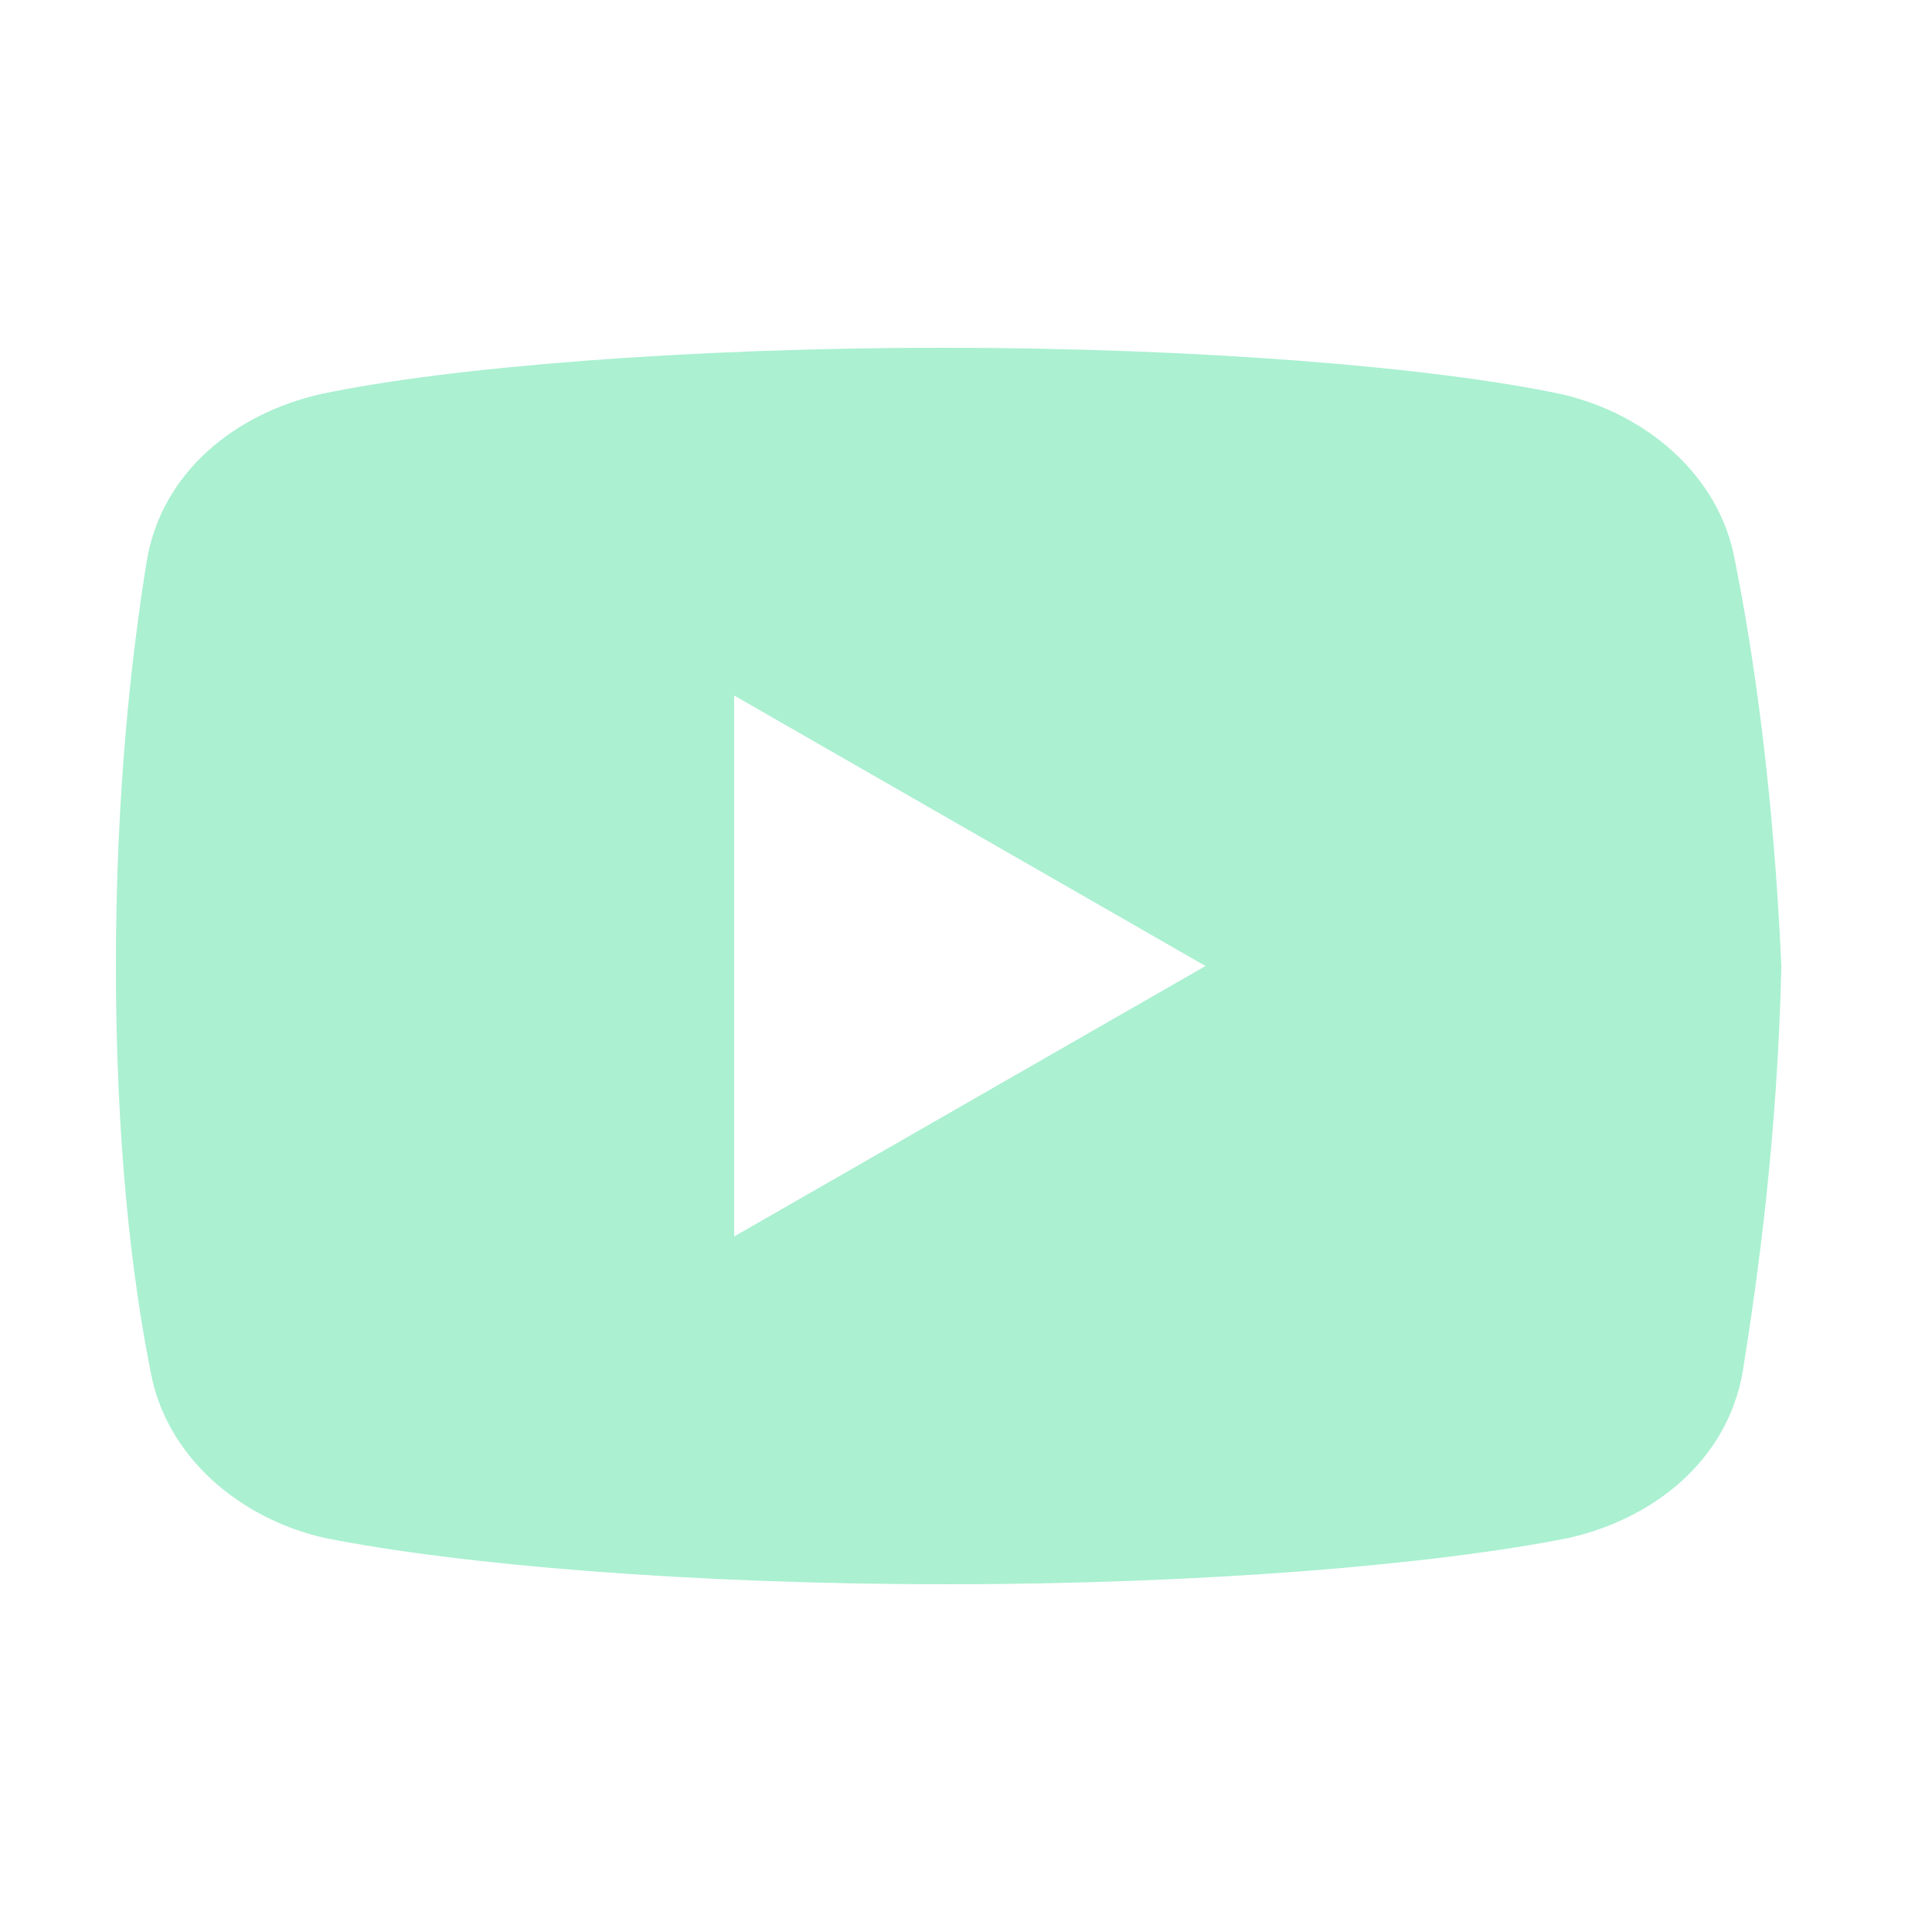 <svg xmlns="http://www.w3.org/2000/svg" xmlns:xlink="http://www.w3.org/1999/xlink" version="1.1" viewBox="0 0 172 172"><g fill="none" fill-rule="nonzero" stroke="none" stroke-width="1" stroke-linecap="butt" stroke-linejoin="miter" stroke-miterlimit="10" stroke-dasharray="" stroke-dashoffset="0" font-family="none" font-weight="none" font-size="none" text-anchor="none" style="mix-blend-mode: normal"><path d="M0,172v-172h172v172z" fill="none"/><g fill="#aaf0d1"><path d="M154.451,49.88c-1.371,-7.565 -7.901,-13.075 -15.48,-14.795c-11.341,-2.405 -32.331,-4.125 -55.04,-4.125c-22.696,0 -44.021,1.72 -55.376,4.125c-7.565,1.72 -14.109,6.88 -15.48,14.795c-1.384,8.6 -2.755,20.64 -2.755,36.12c0,15.48 1.371,27.52 3.091,36.12c1.384,7.565 7.915,13.075 15.48,14.795c12.04,2.405 32.68,4.125 55.389,4.125c22.709,0 43.349,-1.72 55.389,-4.125c7.565,-1.72 14.096,-6.88 15.48,-14.795c1.371,-8.6 3.091,-20.989 3.44,-36.12c-0.699,-15.48 -2.419,-27.52 -4.139,-36.12zM65.36,110.08v-48.16l41.965,24.08z"/></g></g></svg>